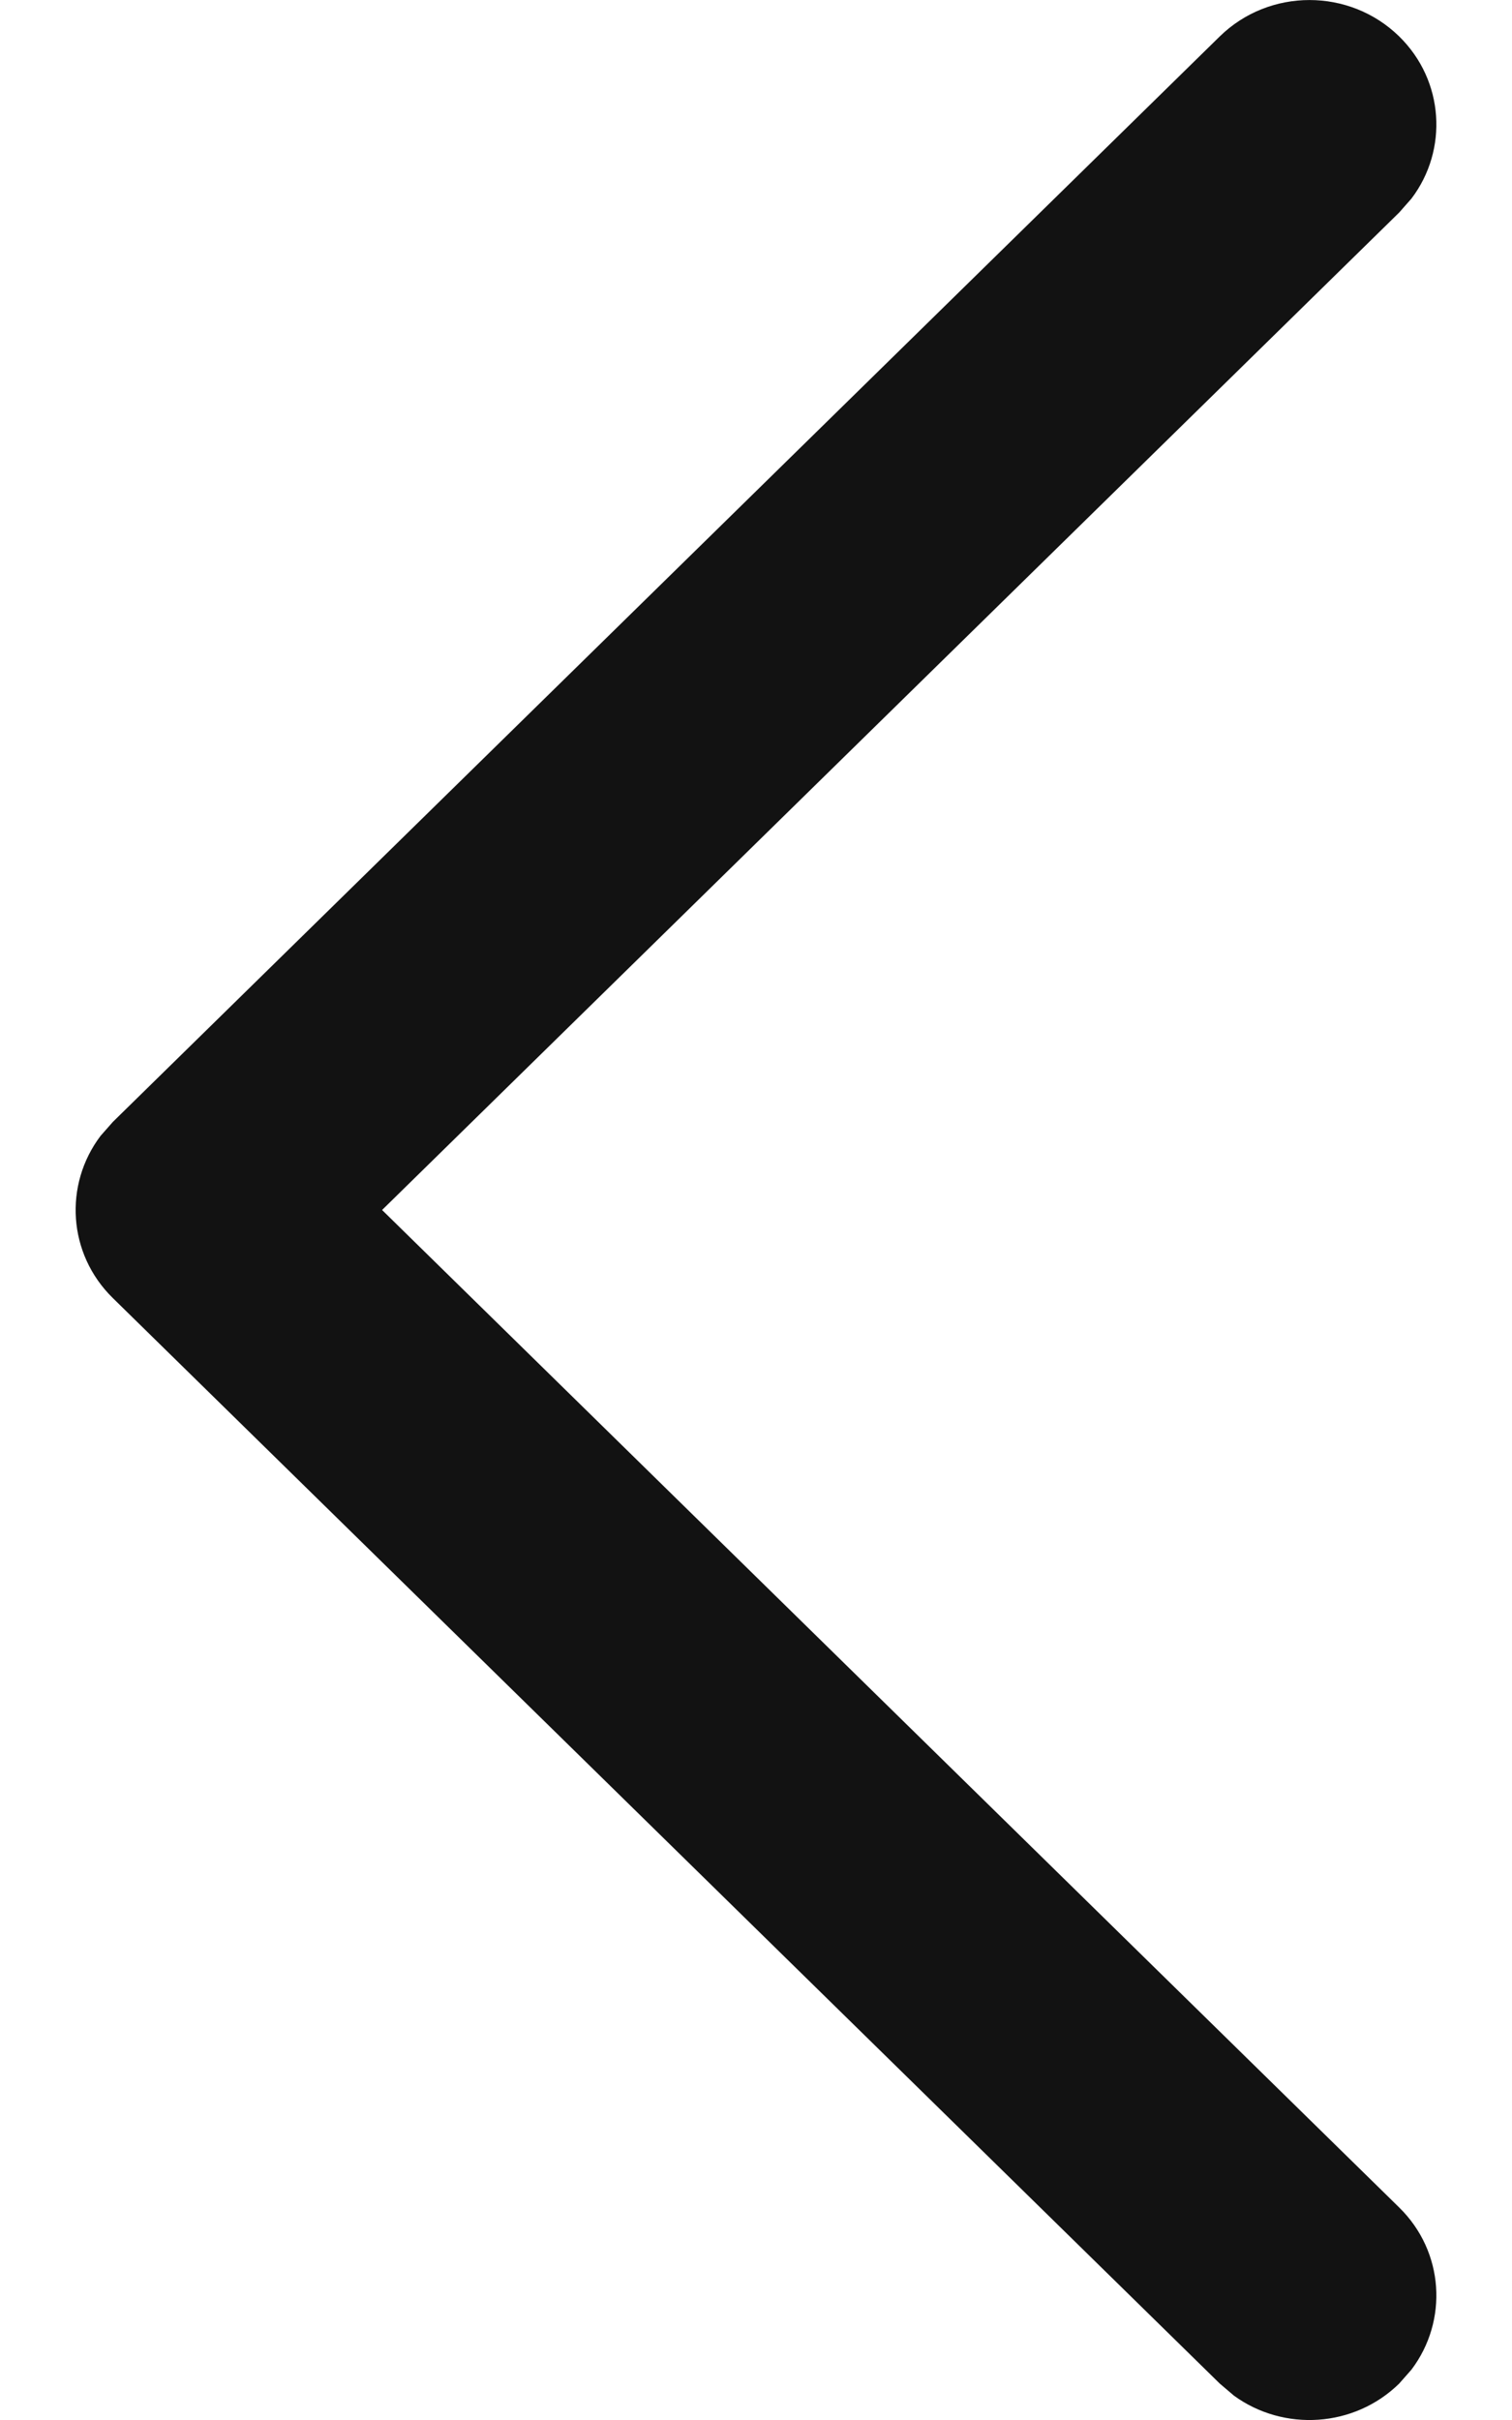 <svg width="10" height="16" viewBox="0 0 10 16" fill="none" xmlns="http://www.w3.org/2000/svg">
<path d="M9.254 0.241C9.552 0.533 9.579 0.991 9.335 1.313L9.254 1.405L2.527 8L9.254 14.595C9.552 14.887 9.579 15.344 9.335 15.667L9.254 15.759C8.956 16.051 8.49 16.078 8.161 15.839L8.067 15.759L0.746 8.582C0.448 8.29 0.421 7.833 0.665 7.51L0.746 7.418L8.067 0.241C8.395 -0.08 8.926 -0.08 9.254 0.241Z" fill="#121212"/>
</svg>
